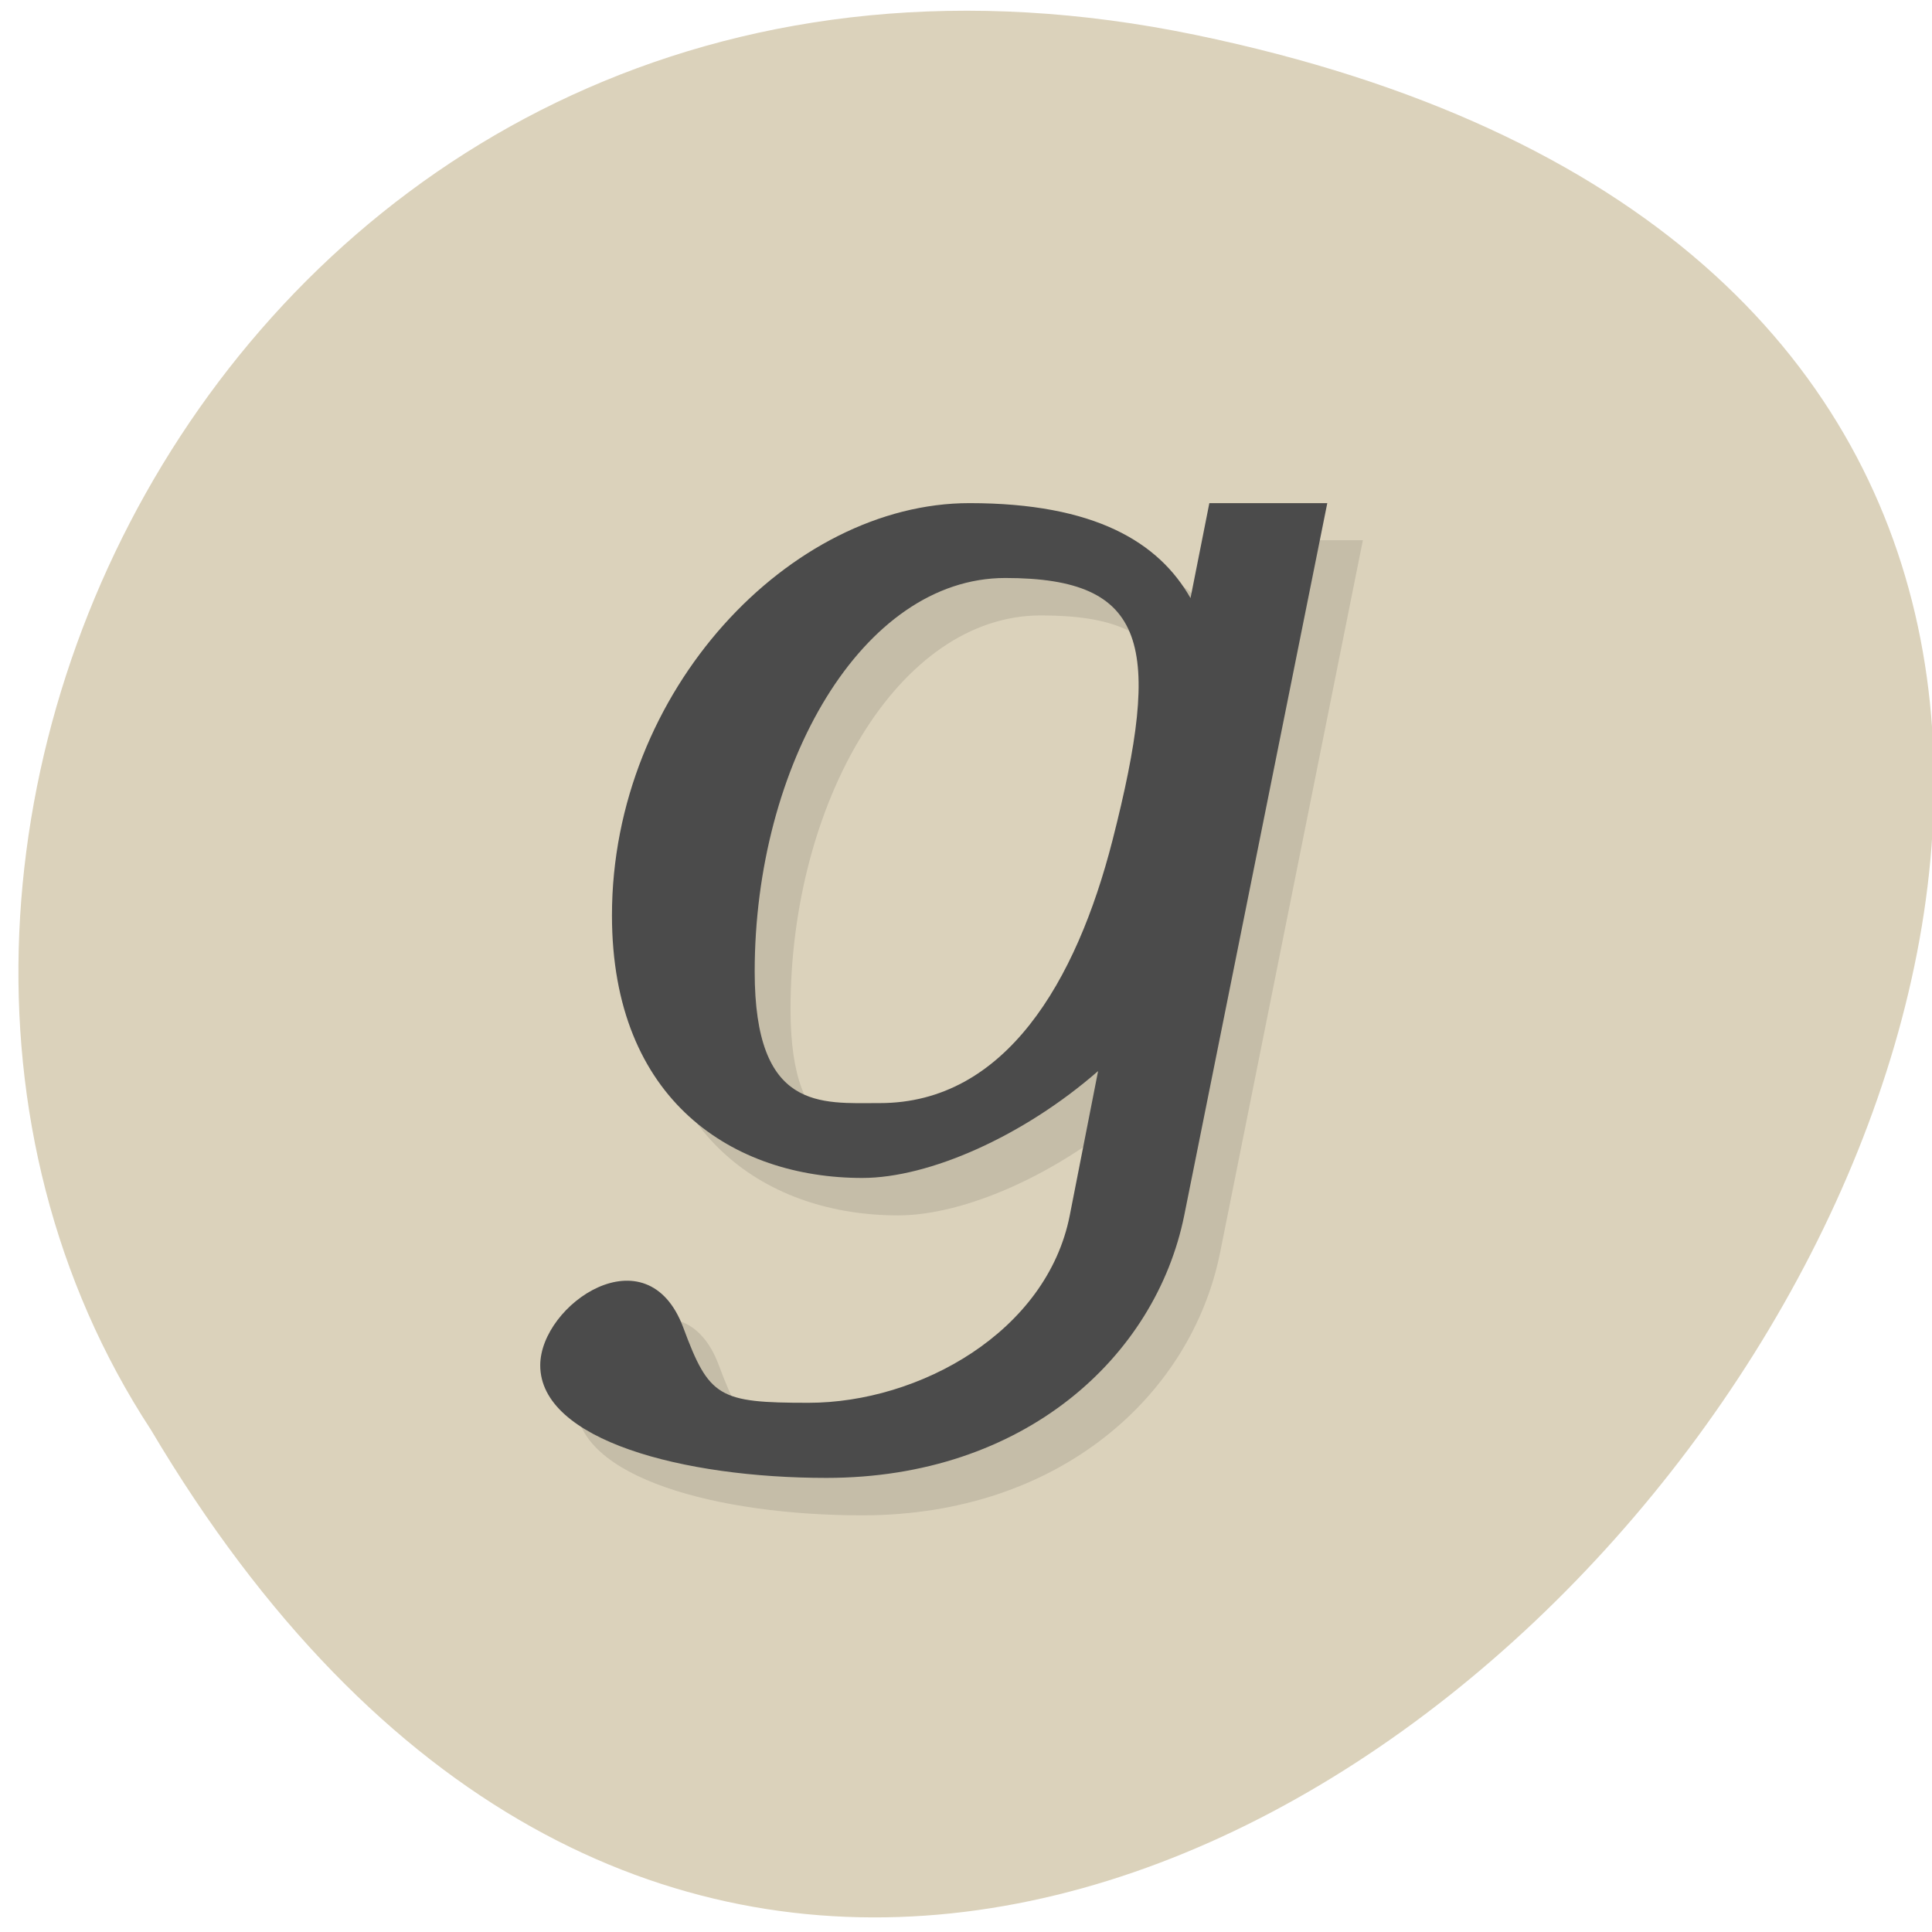 
<svg xmlns="http://www.w3.org/2000/svg" xmlns:xlink="http://www.w3.org/1999/xlink" width="24px" height="24px" viewBox="0 0 24 24" version="1.1">
<g id="surface1">
<path style=" stroke:none;fill-rule:nonzero;fill:rgb(85.882%,82.353%,73.333%);fill-opacity:1;" d="M 14.852 0.434 C 37.148 5.059 13.211 36.875 1.875 17.762 C -2.984 10.336 3.379 -1.945 14.852 0.434 Z M 14.852 0.434 "/>
<path style=" stroke:none;fill-rule:nonzero;fill:rgb(0%,0%,0%);fill-opacity:0.102;" d="M 12.488 6.711 C 10.266 6.711 8.043 9.043 8.043 11.836 C 8.043 14.145 9.559 15.098 11.156 15.098 C 11.984 15.098 13.152 14.586 14.086 13.766 L 13.734 15.562 C 13.449 17.012 11.863 17.891 10.488 17.891 C 9.375 17.891 9.254 17.824 8.93 16.961 C 8.484 15.754 7.156 16.672 7.156 17.426 C 7.156 18.359 8.93 18.824 10.711 18.824 C 13.164 18.824 14.801 17.328 15.156 15.562 L 16.93 6.711 L 15.465 6.711 L 15.234 7.891 C 14.836 7.203 14.047 6.711 12.488 6.711 M 12.93 7.645 C 14.711 7.645 14.883 8.484 14.266 10.906 C 13.816 12.66 12.93 14.164 11.375 14.164 C 10.641 14.164 9.82 14.27 9.82 12.535 C 9.82 9.977 11.156 7.645 12.93 7.645 "/>
<path style=" stroke:none;fill-rule:nonzero;fill:rgb(29.412%,29.412%,29.412%);fill-opacity:1;" d="M 12.043 6.25 C 9.82 6.25 7.602 8.578 7.602 11.371 C 7.602 13.68 9.117 14.633 10.711 14.633 C 11.539 14.633 12.711 14.117 13.641 13.305 L 13.289 15.098 C 13.004 16.547 11.418 17.426 10.043 17.426 C 8.93 17.426 8.809 17.359 8.488 16.492 C 8.039 15.289 6.711 16.203 6.711 16.961 C 6.711 17.891 8.488 18.359 10.266 18.359 C 12.719 18.359 14.355 16.859 14.711 15.098 L 16.488 6.25 L 15.023 6.25 L 14.789 7.43 C 14.395 6.738 13.605 6.25 12.043 6.25 M 12.488 7.18 C 14.266 7.18 14.438 8.016 13.82 10.438 C 13.371 12.195 12.488 13.703 10.93 13.703 C 10.195 13.703 9.375 13.805 9.375 12.07 C 9.375 9.508 10.711 7.18 12.488 7.18 "/>
</g>
</svg>

